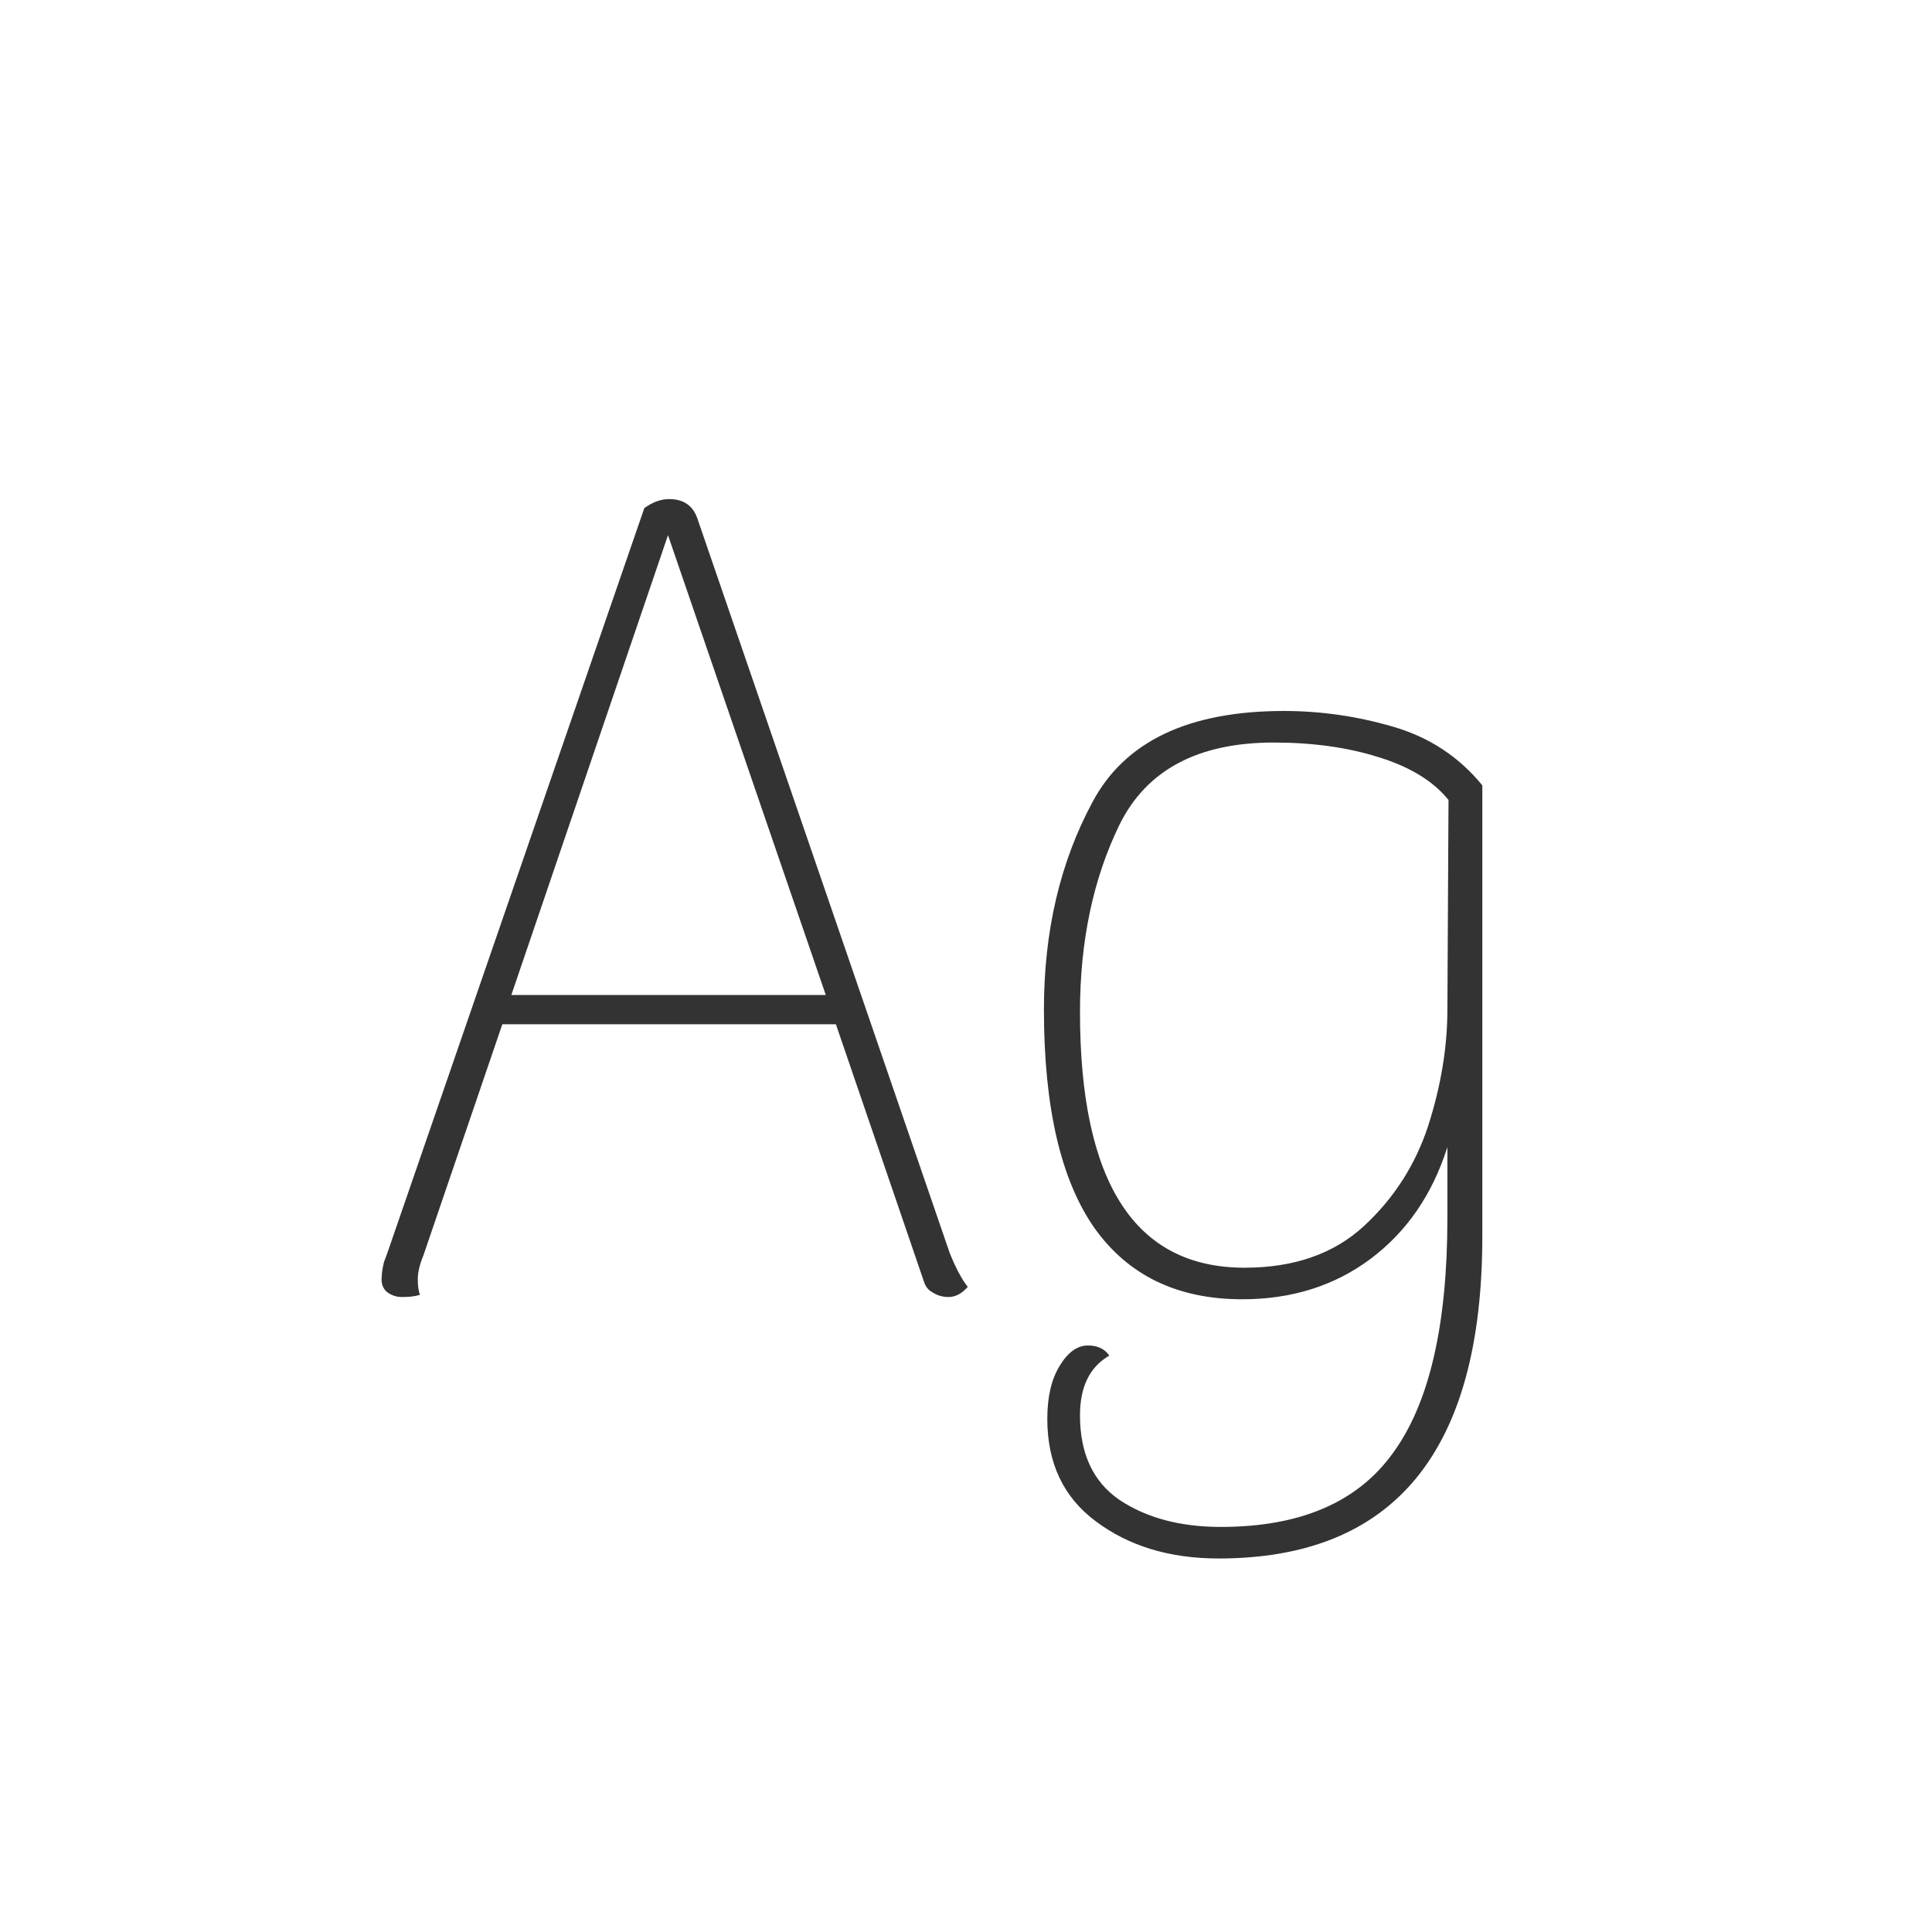 <svg width="24" height="24" viewBox="0 0 24 24" fill="none" xmlns="http://www.w3.org/2000/svg">
<path d="M11.798 15.566C11.873 15.753 11.948 15.893 12.022 15.986C11.948 16.07 11.868 16.112 11.784 16.112C11.71 16.112 11.644 16.093 11.588 16.056C11.532 16.028 11.495 15.981 11.476 15.916L10.384 12.724H6.24L5.26 15.594C5.214 15.706 5.19 15.804 5.19 15.888C5.19 15.981 5.2 16.047 5.218 16.084C5.162 16.103 5.088 16.112 4.994 16.112C4.92 16.112 4.854 16.089 4.798 16.042C4.752 15.995 4.733 15.935 4.742 15.86C4.742 15.813 4.752 15.753 4.77 15.678C4.798 15.603 4.817 15.552 4.826 15.524L8.004 6.312C8.107 6.237 8.21 6.2 8.312 6.2C8.49 6.2 8.606 6.279 8.662 6.438L11.798 15.566ZM10.258 12.36L8.298 6.648L6.352 12.36H10.258ZM15.138 19.36C14.531 19.36 14.022 19.206 13.612 18.898C13.21 18.599 13.01 18.175 13.01 17.624C13.01 17.353 13.061 17.134 13.164 16.966C13.266 16.798 13.383 16.714 13.514 16.714C13.635 16.714 13.724 16.756 13.78 16.84C13.537 16.98 13.416 17.227 13.416 17.582C13.416 18.058 13.579 18.408 13.906 18.632C14.242 18.856 14.662 18.968 15.166 18.968C16.155 18.968 16.869 18.66 17.308 18.044C17.756 17.428 17.98 16.457 17.98 15.132V14.25C17.793 14.838 17.476 15.3 17.028 15.636C16.58 15.972 16.048 16.14 15.432 16.14C14.629 16.14 14.018 15.846 13.598 15.258C13.178 14.661 12.968 13.755 12.968 12.542C12.968 11.571 13.168 10.713 13.57 9.966C13.971 9.21 14.764 8.832 15.95 8.832C16.407 8.832 16.86 8.897 17.308 9.028C17.756 9.159 18.124 9.401 18.414 9.756V15.356C18.414 18.025 17.322 19.36 15.138 19.36ZM15.46 15.748C16.076 15.748 16.57 15.575 16.944 15.23C17.317 14.885 17.583 14.469 17.742 13.984C17.9 13.489 17.98 13.009 17.98 12.542L17.994 9.938C17.807 9.705 17.518 9.527 17.126 9.406C16.743 9.285 16.309 9.224 15.824 9.224C14.881 9.224 14.242 9.565 13.906 10.246C13.579 10.918 13.416 11.693 13.416 12.57C13.416 14.689 14.097 15.748 15.46 15.748Z" fill="#333333"/>
</svg>
